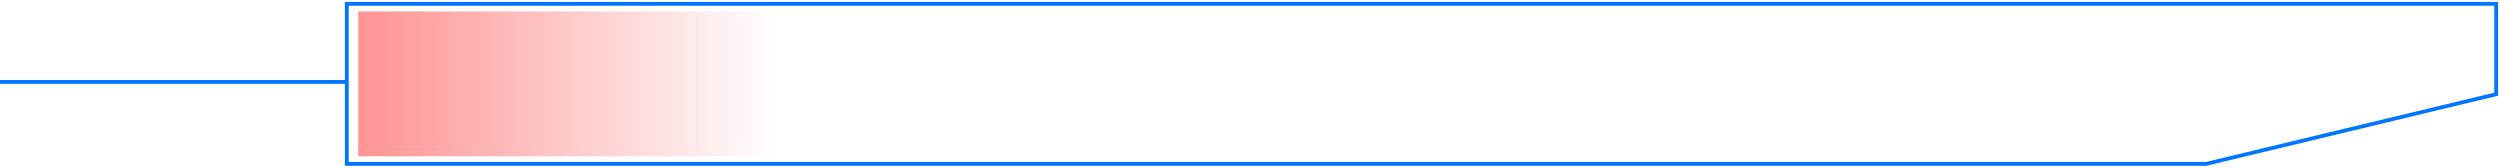 <svg width="656" height="44" viewBox="0 0 656 44" fill="none" xmlns="http://www.w3.org/2000/svg">
<path d="M91 43V1H655V24.718L578.889 43H91Z" stroke="#0075FF"/>
<rect y="21" width="91" height="1" fill="#0075FF"/>
<rect x="94" y="3" width="113" height="38" fill="url(#paint0_linear)"/>
<defs>
<linearGradient id="paint0_linear" x1="95.039" y1="22" x2="203.576" y2="22" gradientUnits="userSpaceOnUse">
<stop stop-color="#FF9494"/>
<stop offset="1" stop-color="#FE9494" stop-opacity="0"/>
</linearGradient>
</defs>
</svg>
